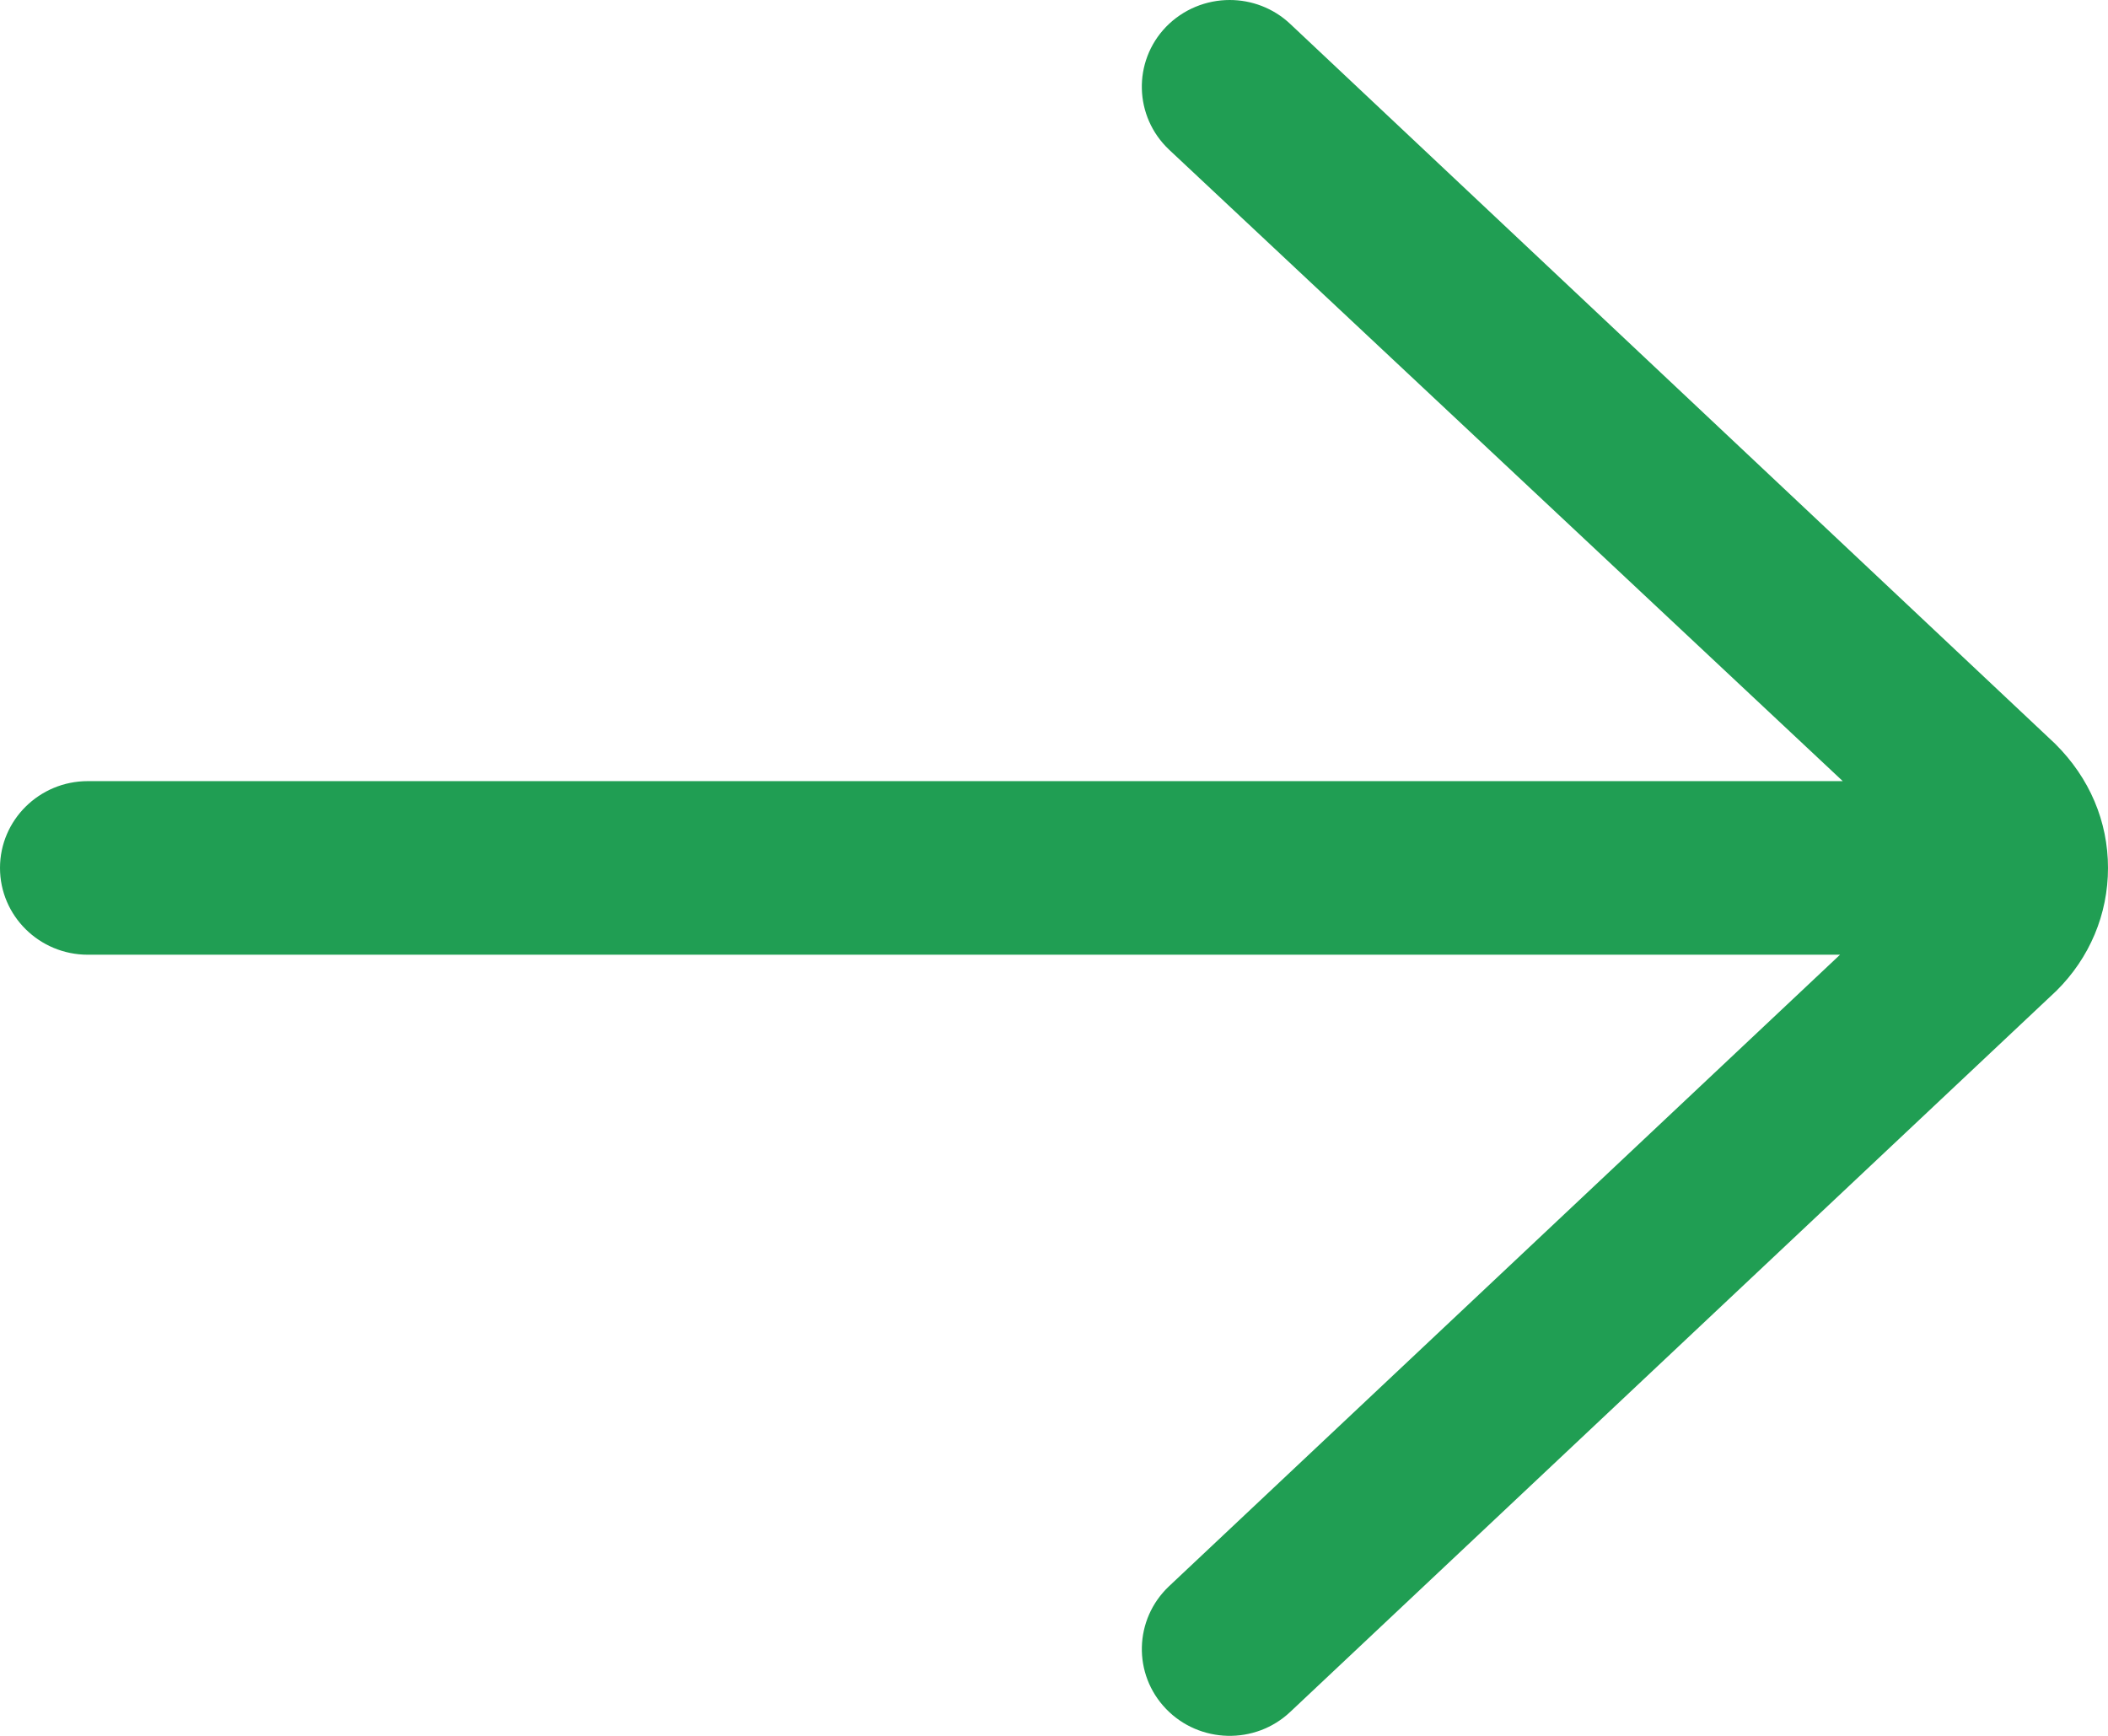 <svg width="17" height="14" viewBox="0 0 17 14" fill="none" xmlns="http://www.w3.org/2000/svg">
<path d="M0.708 7.7H14.839L9.428 12.793C9.145 13.06 9.134 13.503 9.404 13.783C9.673 14.062 10.122 14.074 10.405 13.807L16.585 7.99C16.852 7.725 17 7.374 17 7C17 6.626 16.852 6.274 16.573 5.998L10.405 0.193C10.268 0.064 10.092 0 9.917 0C9.73 0 9.543 0.073 9.403 0.217C9.134 0.497 9.145 0.94 9.428 1.207L14.861 6.3H0.708C0.317 6.3 0 6.614 0 7C0 7.386 0.317 7.7 0.708 7.7Z" fill="#209E53"/>
</svg>
